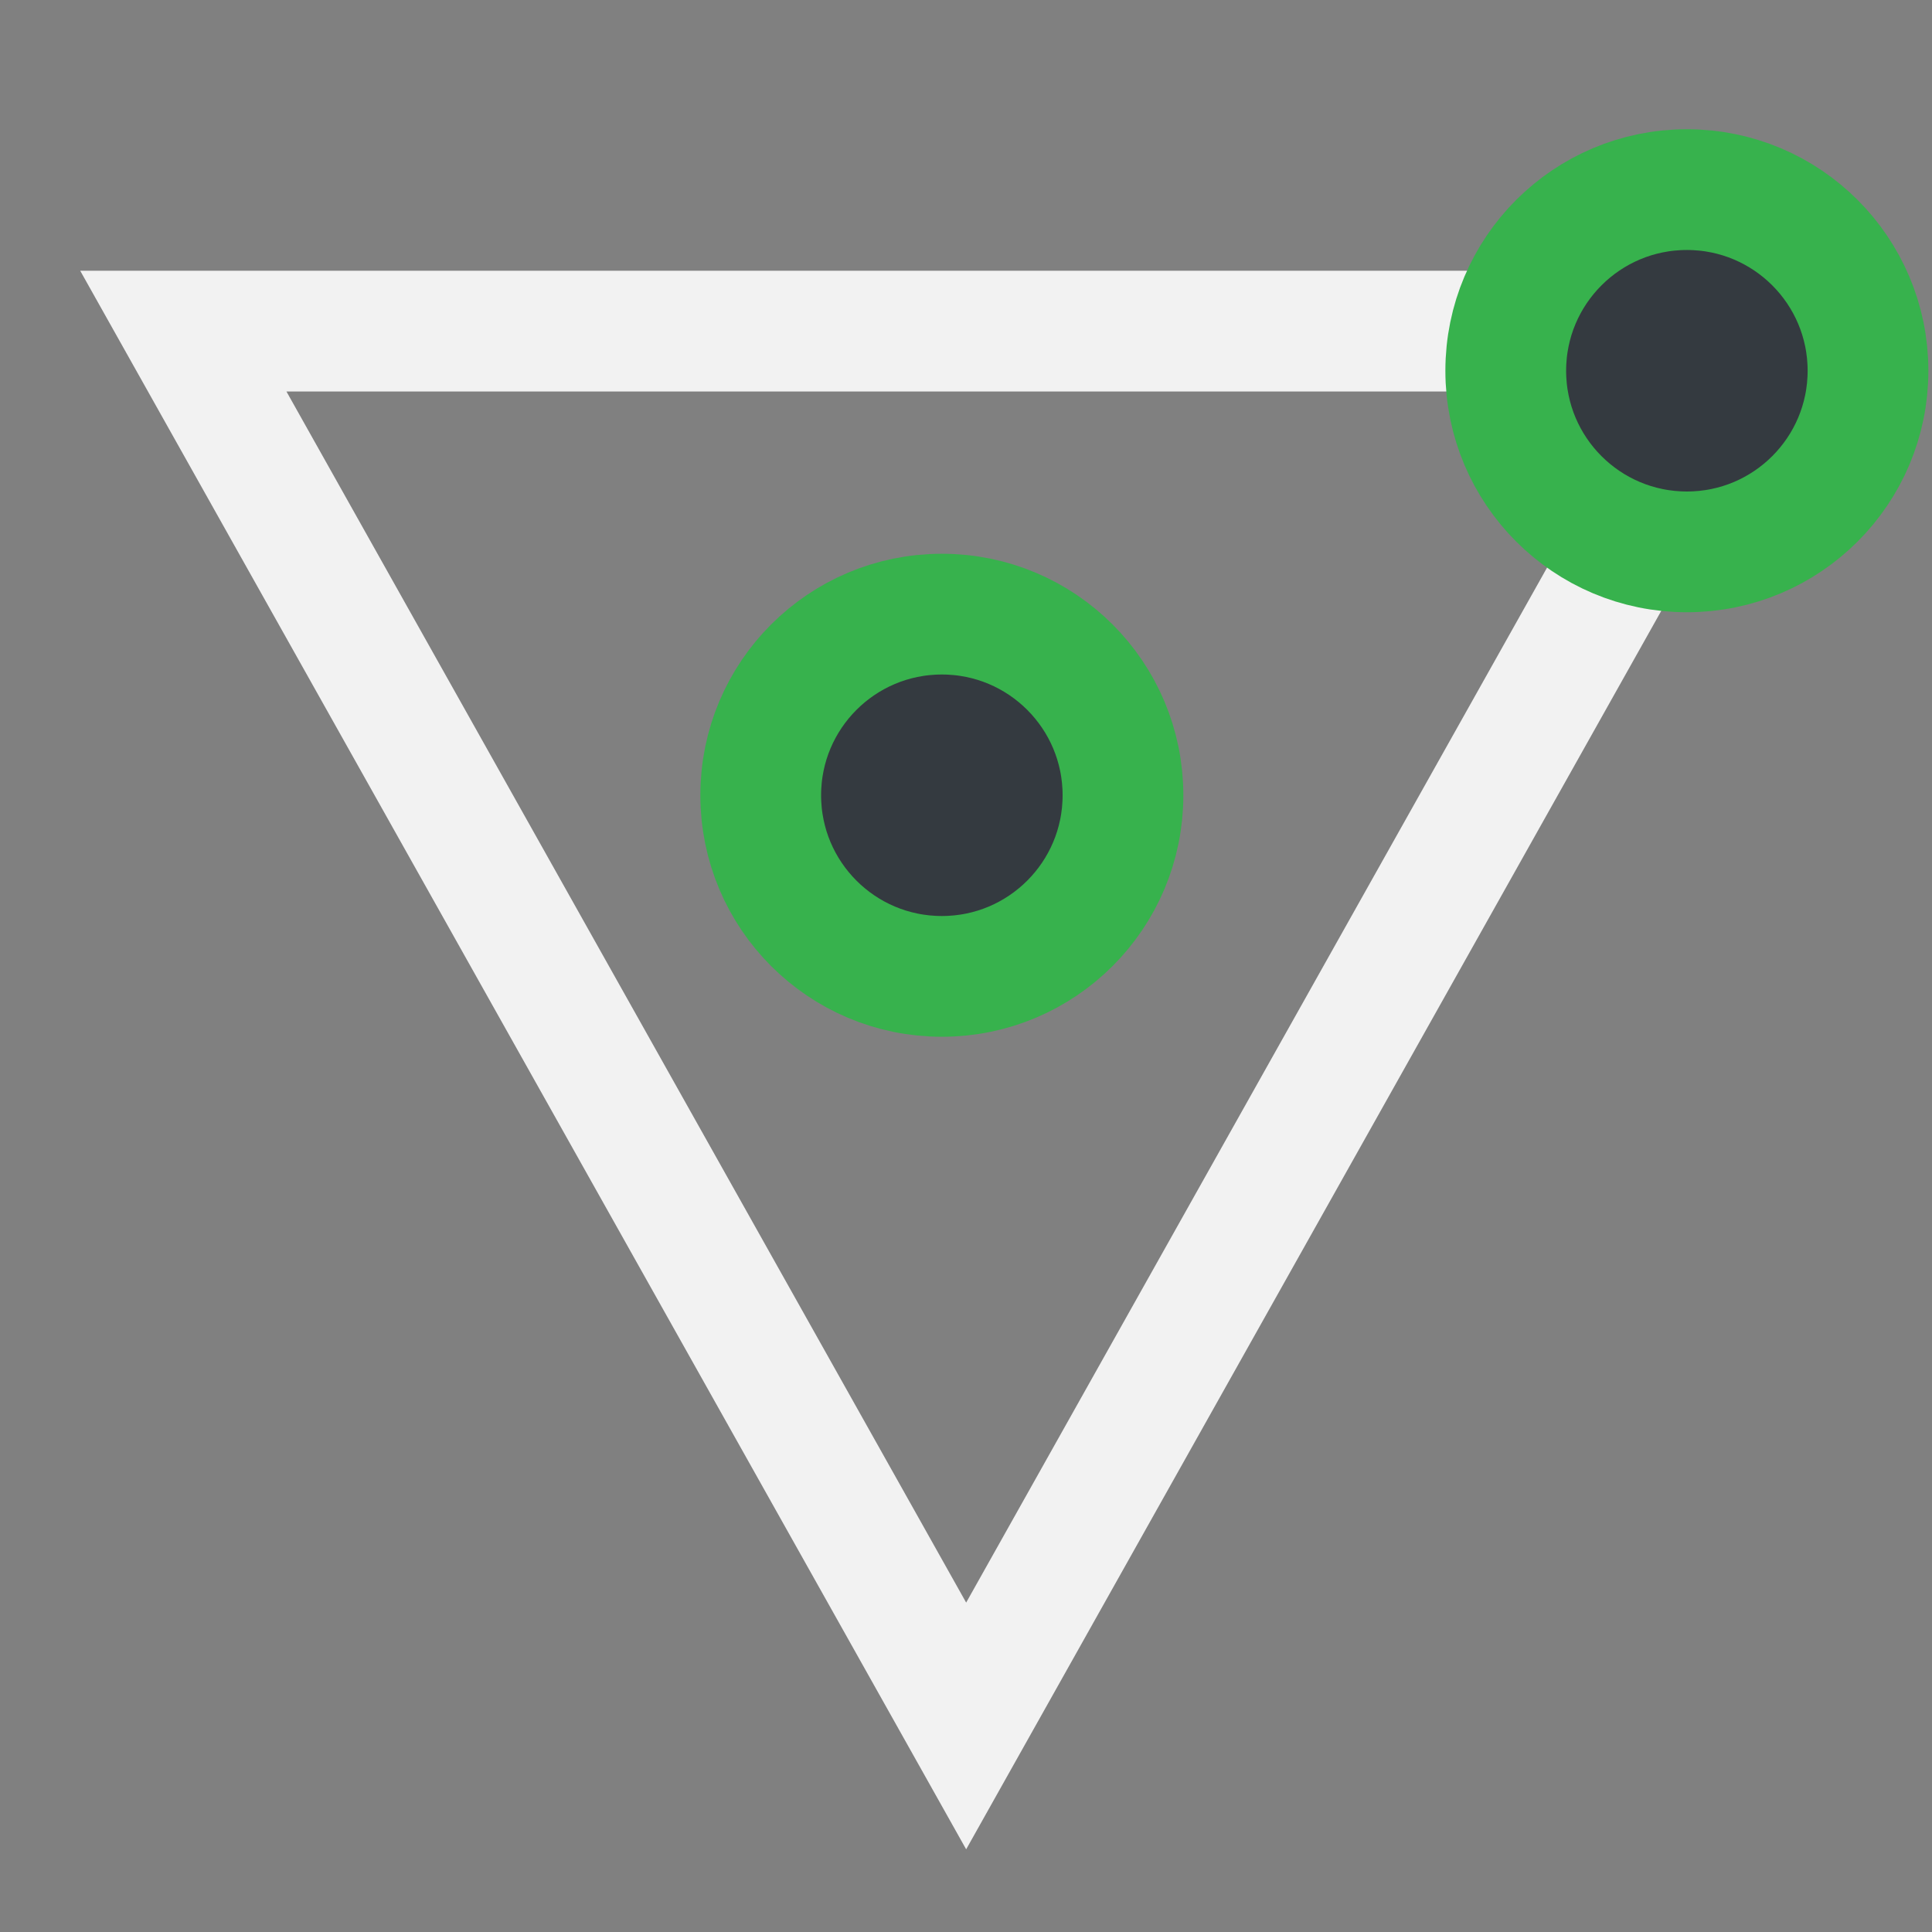 <?xml version="1.0" encoding="UTF-8" standalone="no"?>
<svg
   width="48"
   height="48"
   viewBox="0 0 48 48"
   fill="none"
   version="1.1"
   id="svg8"
   sodipodi:docname="Sketcher_CreateTriangle.svg"
   inkscape:version="1.2.2 (b0a8486541, 2022-12-01)"
   xmlns:inkscape="http://www.inkscape.org/namespaces/inkscape"
   xmlns:sodipodi="http://sodipodi.sourceforge.net/DTD/sodipodi-0.dtd"
   xmlns="http://www.w3.org/2000/svg"
   xmlns:svg="http://www.w3.org/2000/svg">
  <rect x="0" y="0" width="48" height="48" fill="#808080" stroke="none"/>
  <defs
     id="defs12" />
  <sodipodi:namedview
     id="namedview10"
     pagecolor="#505050"
     bordercolor="#ffffff"
     borderopacity="1"
     inkscape:showpageshadow="0"
     inkscape:pageopacity="0"
     inkscape:pagecheckerboard="1"
     inkscape:deskcolor="#505050"
     showgrid="false"
     showguides="true"
     inkscape:zoom="16.145605"
     inkscape:cx="20.438999"
     inkscape:cy="22.947422"
     inkscape:window-width="2560"
     inkscape:window-height="1369"
     inkscape:window-x="0"
     inkscape:window-y="0"
     inkscape:window-maximized="1"
     inkscape:current-layer="svg8">
    <sodipodi:guide
       position="1.993,48.635"
       orientation="1,0"
       id="guide295"
       inkscape:locked="false" />
    <sodipodi:guide
       position="-6.285,45.964"
       orientation="0,-1"
       id="guide297"
       inkscape:locked="false" />
    <sodipodi:guide
       position="46.019,56.299"
       orientation="1,0"
       id="guide299"
       inkscape:locked="false" />
    <sodipodi:guide
       position="-29.791,2.043"
       orientation="0,-1"
       id="guide301"
       inkscape:locked="false" />
  </sodipodi:namedview>
  <path
     d="M 43.454,8.227 24.004,42.881 4.555,8.227 Z"
     stroke="#f2f2f2"
     id="path2"
     style="stroke-width:3;stroke-dasharray:none" />
  <circle
     style="fill:#343a40;fill-rule:evenodd;stroke:#37b24d;stroke-width:3;stroke-linecap:round;stroke-linejoin:round;stroke-dashoffset:6.6;paint-order:markers fill stroke"
     id="path355"
     cx="41.91"
     cy="9.211"
     r="4.5" />
  <circle
     style="fill:#343a40;fill-rule:evenodd;stroke:#37b24d;stroke-width:3;stroke-linecap:round;stroke-linejoin:round;stroke-dashoffset:6.6;paint-order:markers fill stroke"
     id="path355-3"
     cx="23.4"
     cy="19.758"
     r="4.5" />
</svg>
